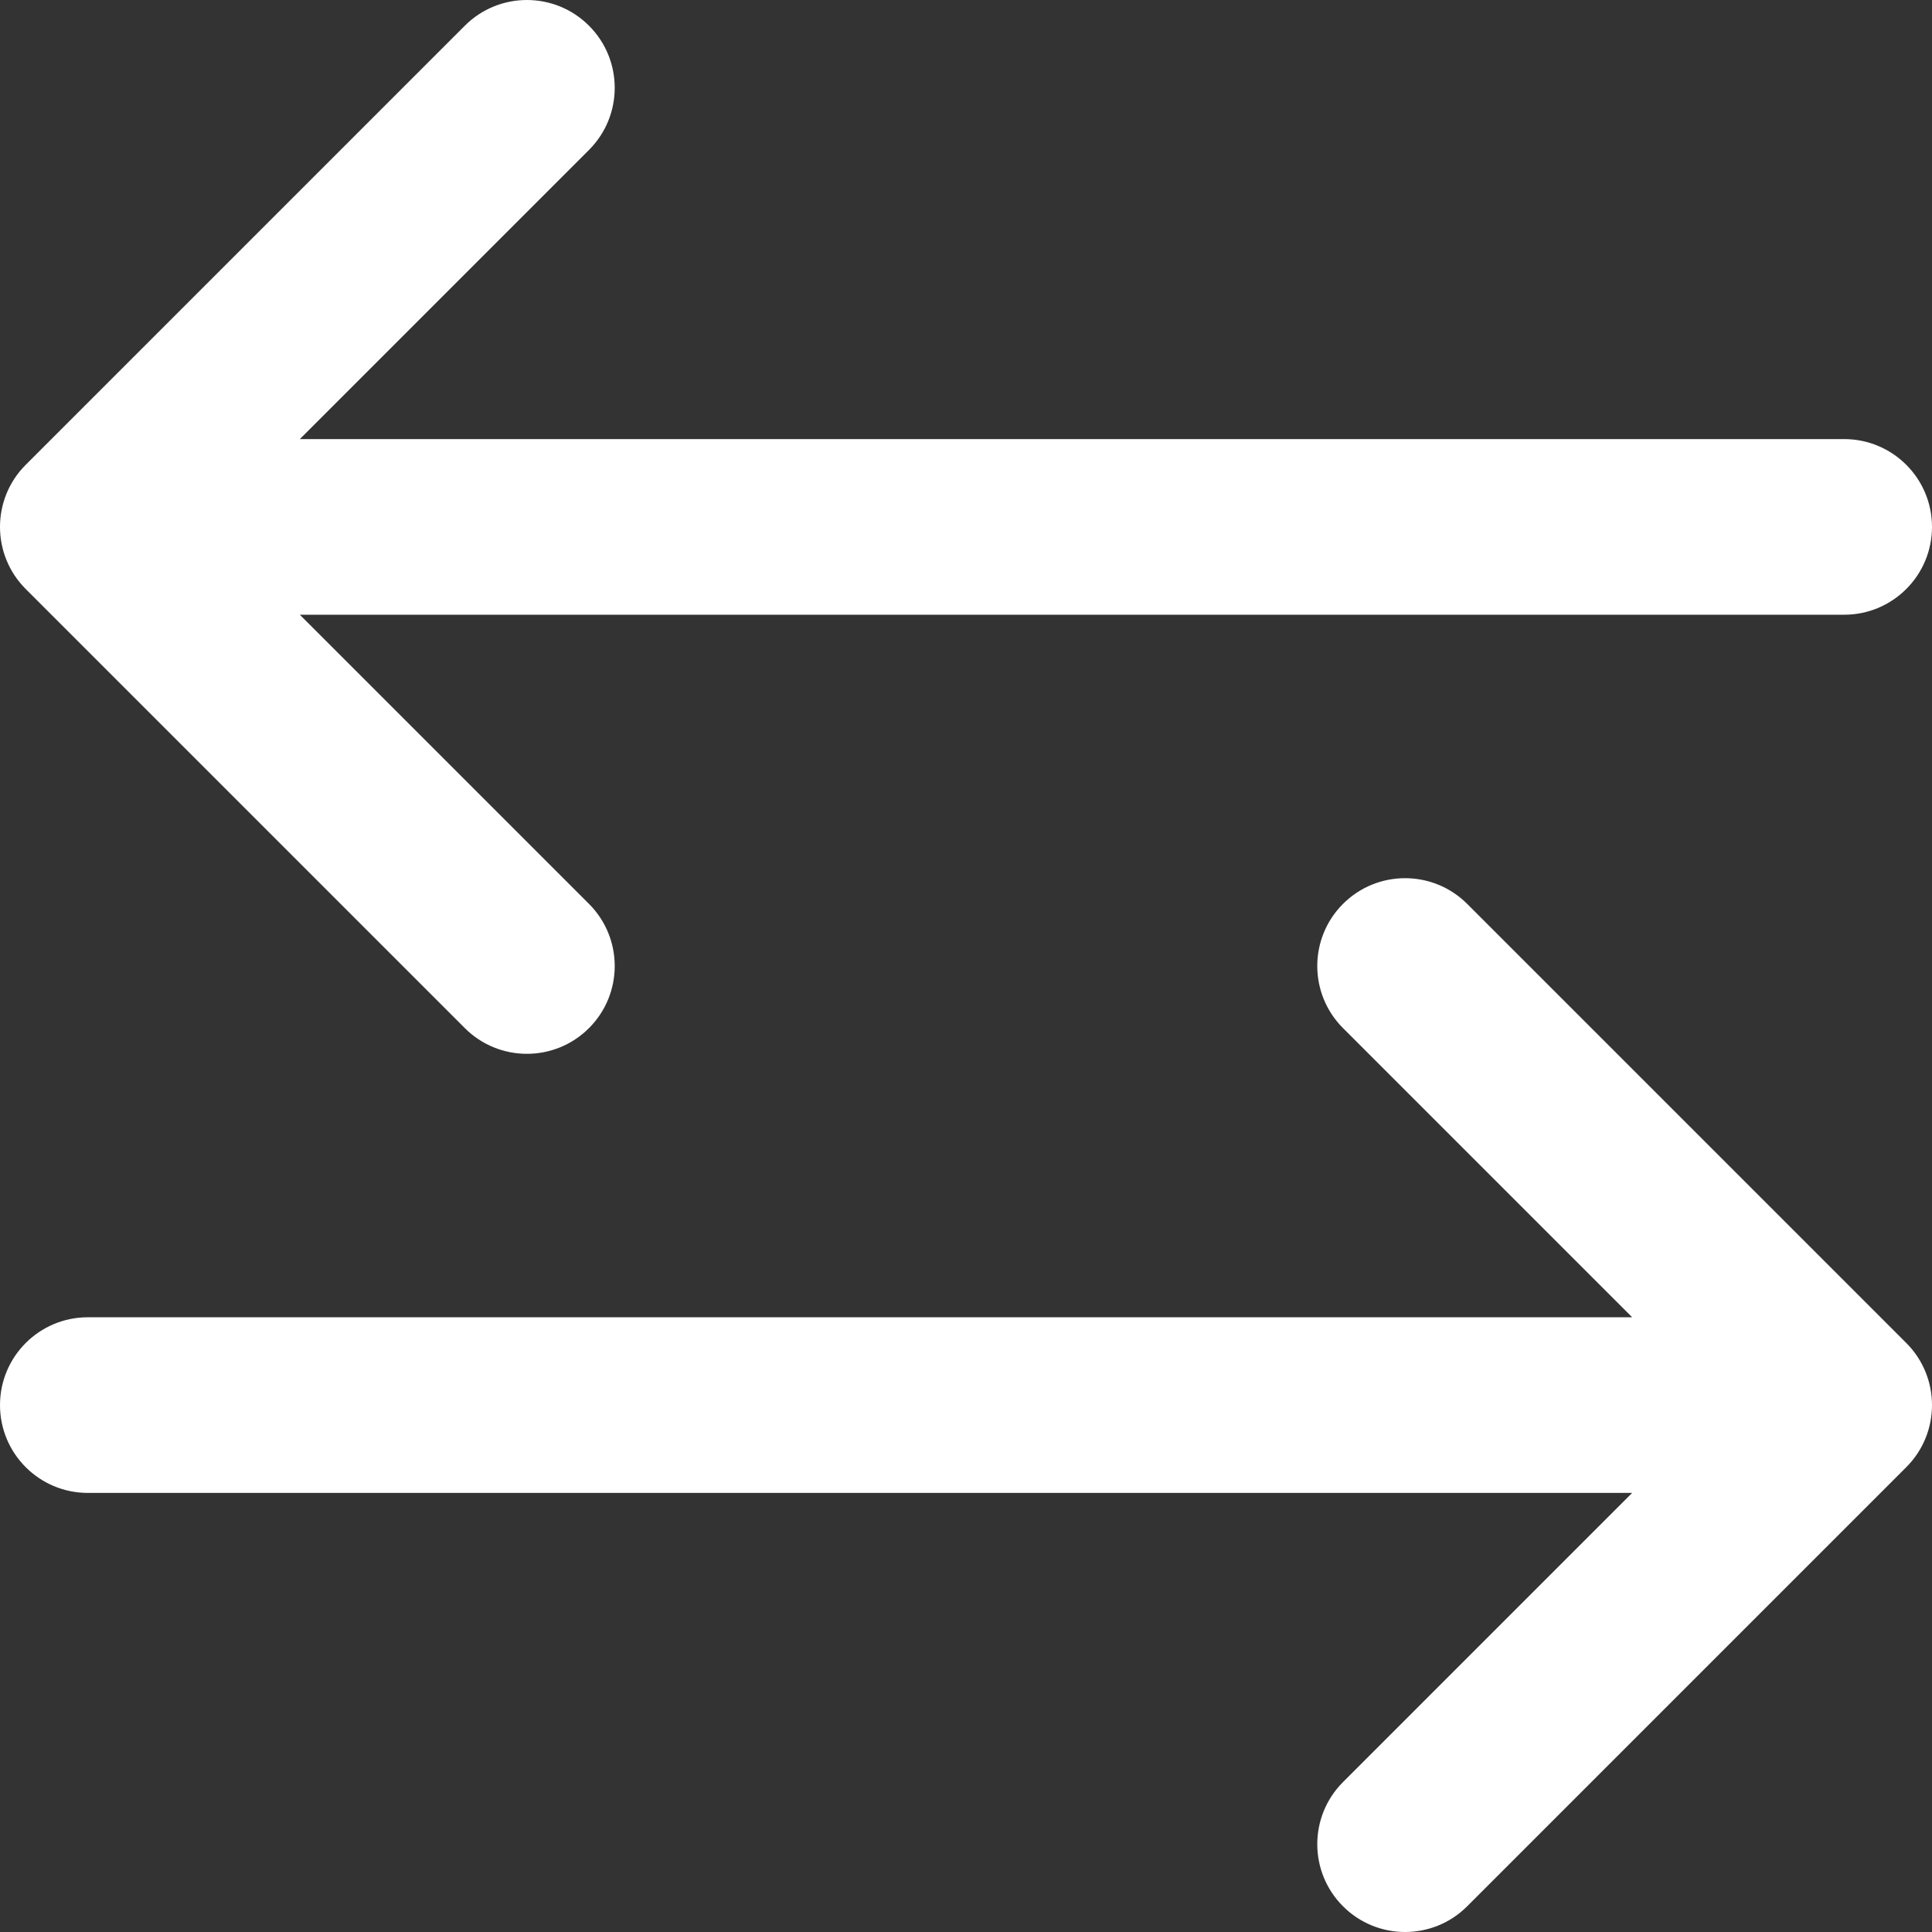 <?xml version="1.0" encoding="iso-8859-1"?>
<!-- Generator: Adobe Illustrator 19.0.0, SVG Export Plug-In . SVG Version: 6.00 Build 0)  -->
<svg xmlns="http://www.w3.org/2000/svg" xmlns:xlink="http://www.w3.org/1999/xlink" version="1.1" id="Layer_1" x="0px" y="0px" viewBox="0 0 330 330" style="enable-background:new 0 0 330 330;" xml:space="preserve" width="24px" height="24px">
<rect x="0" y="0" width="330" height="330" fill="#333333" stroke="none"/>
<path id="XMLID_17_" d="M315,75H51.213l49.393-49.394c5.858-5.857,5.858-15.355,0-21.213c-5.857-5.858-15.355-5.858-21.213,0l-75,75  c-5.858,5.857-5.858,15.355,0,21.213l75,75C82.322,178.535,86.161,180,90,180c3.839,0,7.678-1.465,10.606-4.394  c5.858-5.857,5.858-15.355,0-21.213L51.213,105H315c8.284,0,15-6.716,15-15S323.284,75,315,75z" fill="#FFFFFF"/>
<path id="XMLID_18_" d="M250.606,154.393c-5.857-5.857-15.355-5.857-21.213,0c-5.858,5.857-5.858,15.355,0,21.213L278.787,225H15  c-8.284,0-15,6.716-15,15c0,8.284,6.716,15,15,15h263.787l-49.393,49.394c-5.858,5.857-5.858,15.355,0,21.213  C232.322,328.535,236.161,330,240,330c3.839,0,7.678-1.465,10.606-4.394l75-75c5.858-5.857,5.858-15.355,0-21.213L250.606,154.393z" fill="#FFFFFF"/>
<g>
</g>
<g>
</g>
<g>
</g>
<g>
</g>
<g>
</g>
<g>
</g>
<g>
</g>
<g>
</g>
<g>
</g>
<g>
</g>
<g>
</g>
<g>
</g>
<g>
</g>
<g>
</g>
<g>
</g>
</svg>
